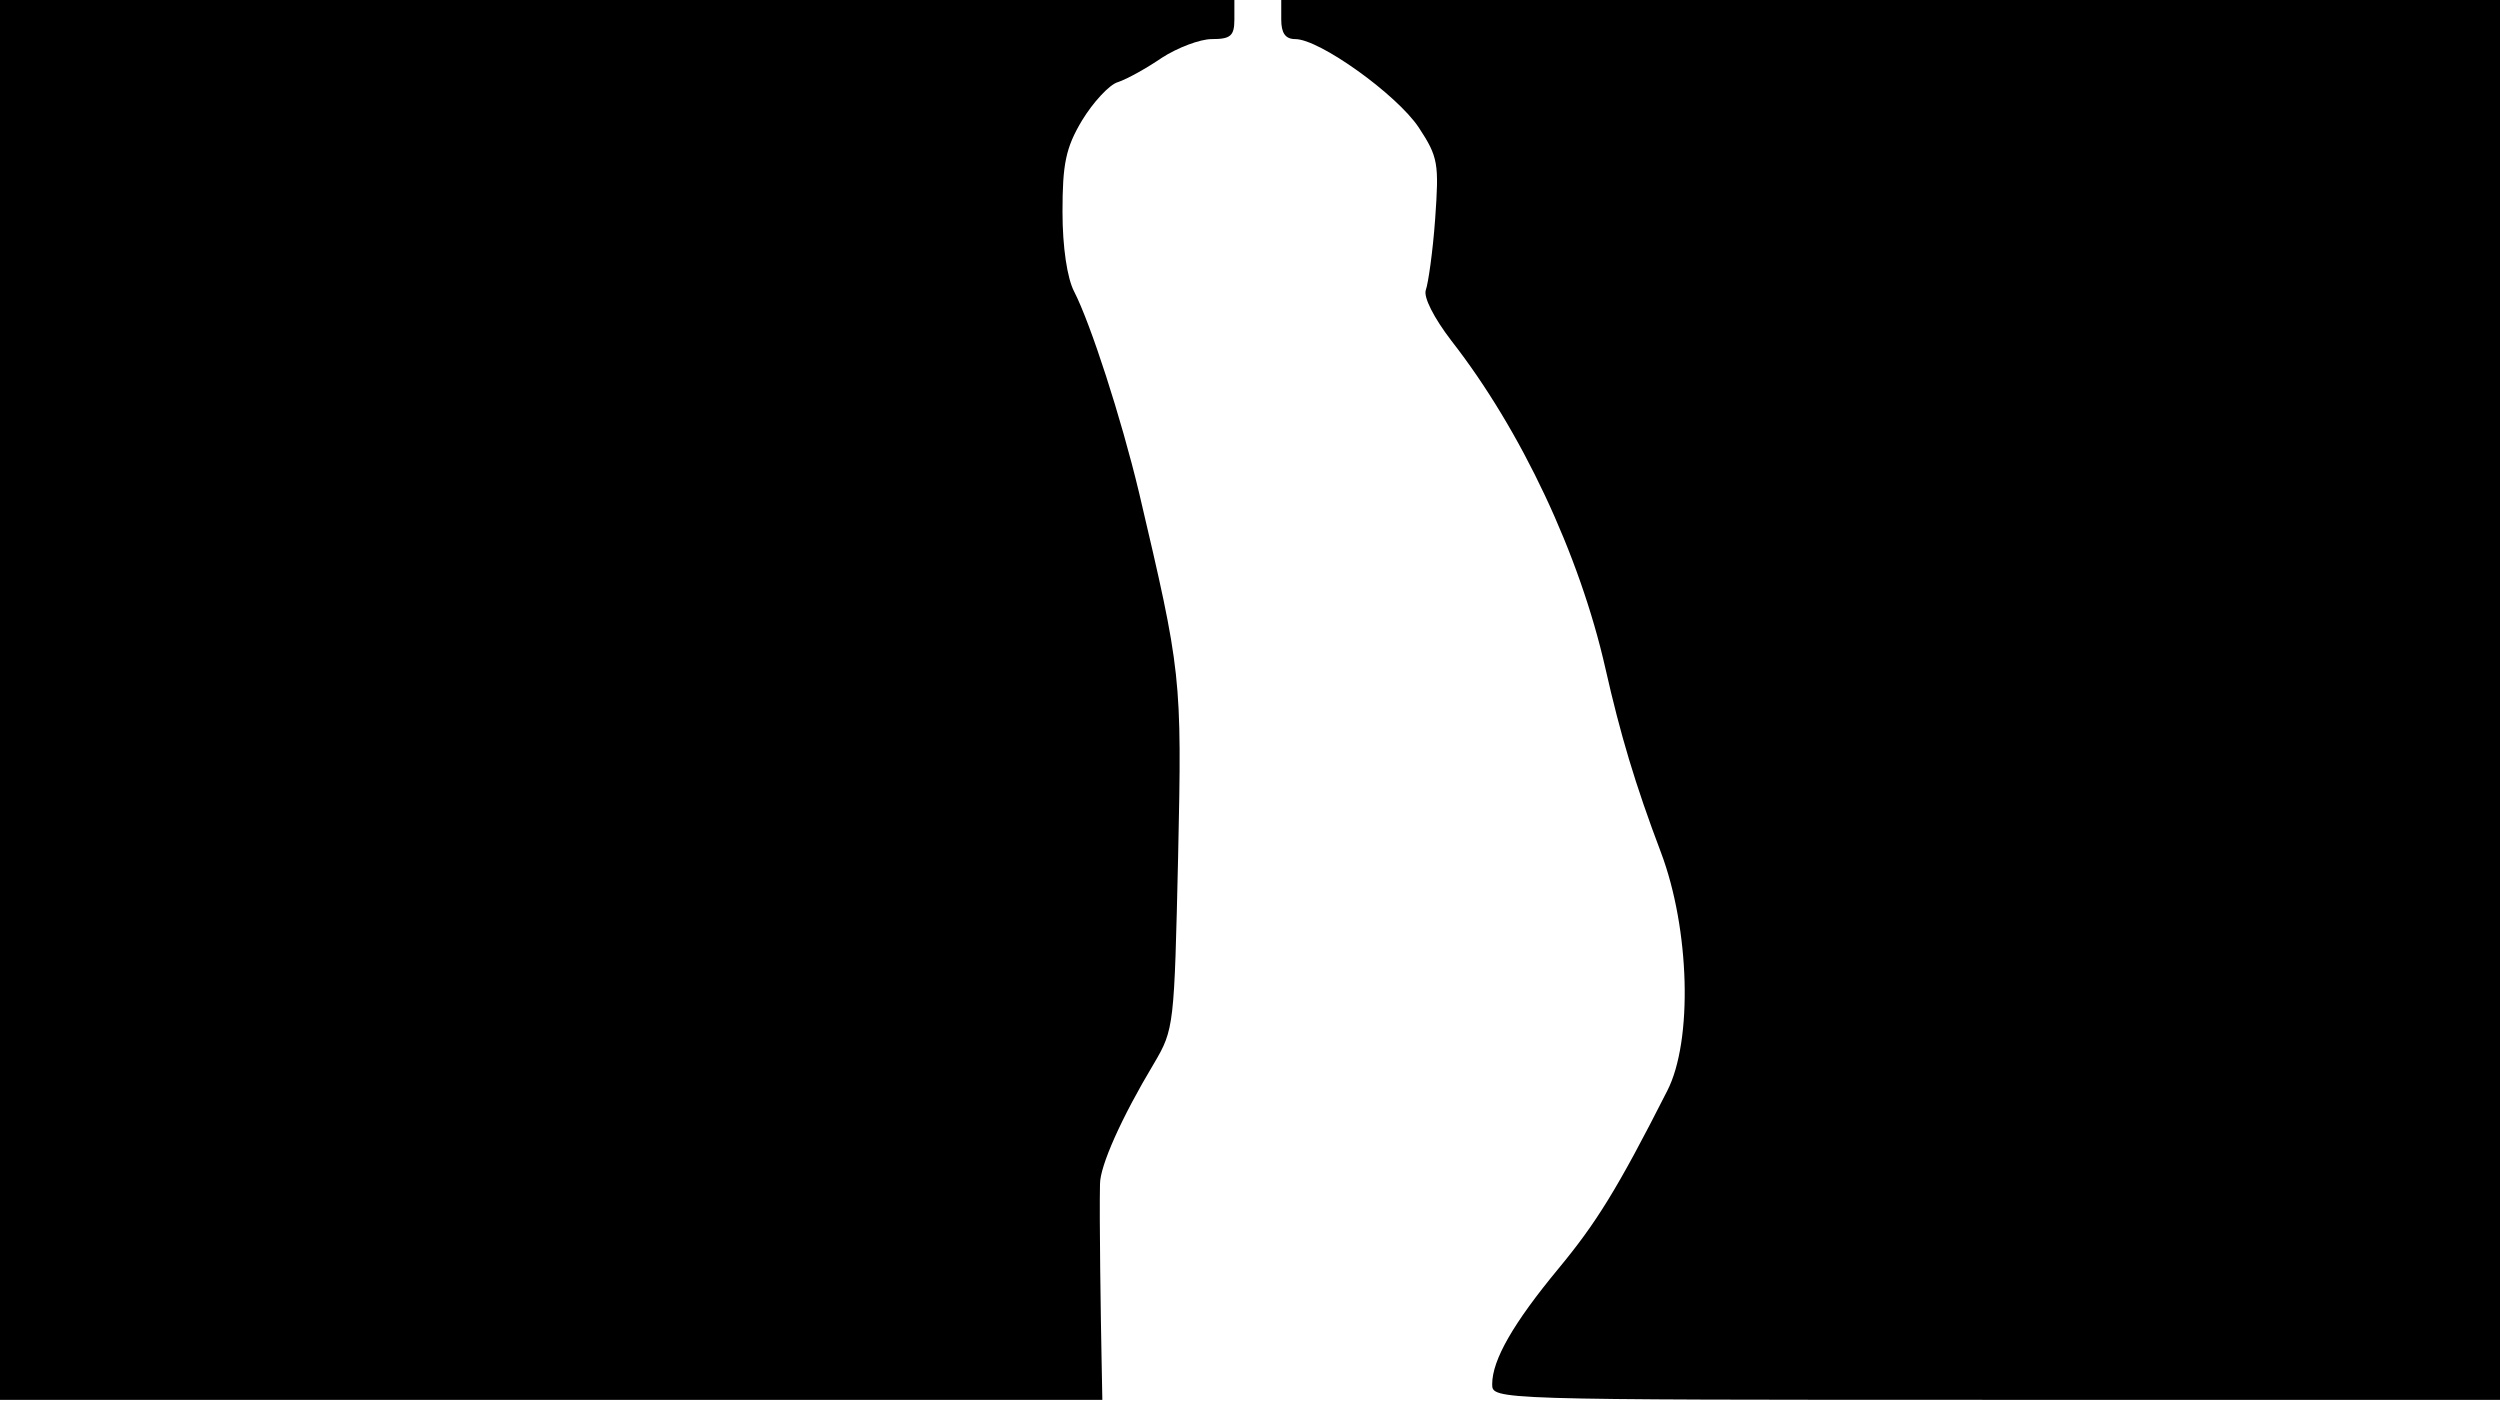 <svg version="1.0" xmlns="http://www.w3.org/2000/svg"
 width="668px" style="transform:scale(1,1.001);" height="375.75px" viewBox="0 0 320 180"
 preserveAspectRatio="xMidYMid meet">
<g transform="translate(0,180) scale(0.1,-0.1)"
fill="#000000" stroke="none">
<path d="M0 905 l0 -895 706 0 705 0 -1 53 c-1 51 -3 182 -2 223 0 23 27 84 69 154 26
44 26 48 31 265 5 231 4 235 -50 465 -23 96 -62 216 -83 257 -9 17 -15 57 -15
102 0 61 4 82 25 117 14 23 35 46 46 49 12 4 37 18 56 31 20 13 49 24 64 24
24 0 29 4 29 25 l0 25 -790 0 -790 0 0 -895z"/>
<path d="M1640 1775 c0 -17 5 -25 18 -25 31 0 130 -71 158 -113 25 -38 26 -46 21 -117
-3 -42 -9 -83 -12 -91 -3 -9 10 -35 33 -65 89 -114 164 -273 197 -419 19 -84
38 -148 71 -235 37 -98 41 -241 8 -305 -64 -126 -91 -169 -139 -227 -58 -70
-85 -117 -85 -148 0 -20 1 -20 645 -20 l645 0 0 895 0 895 -780 0 -780 0 0
-25z"/>
</g>
</svg>
